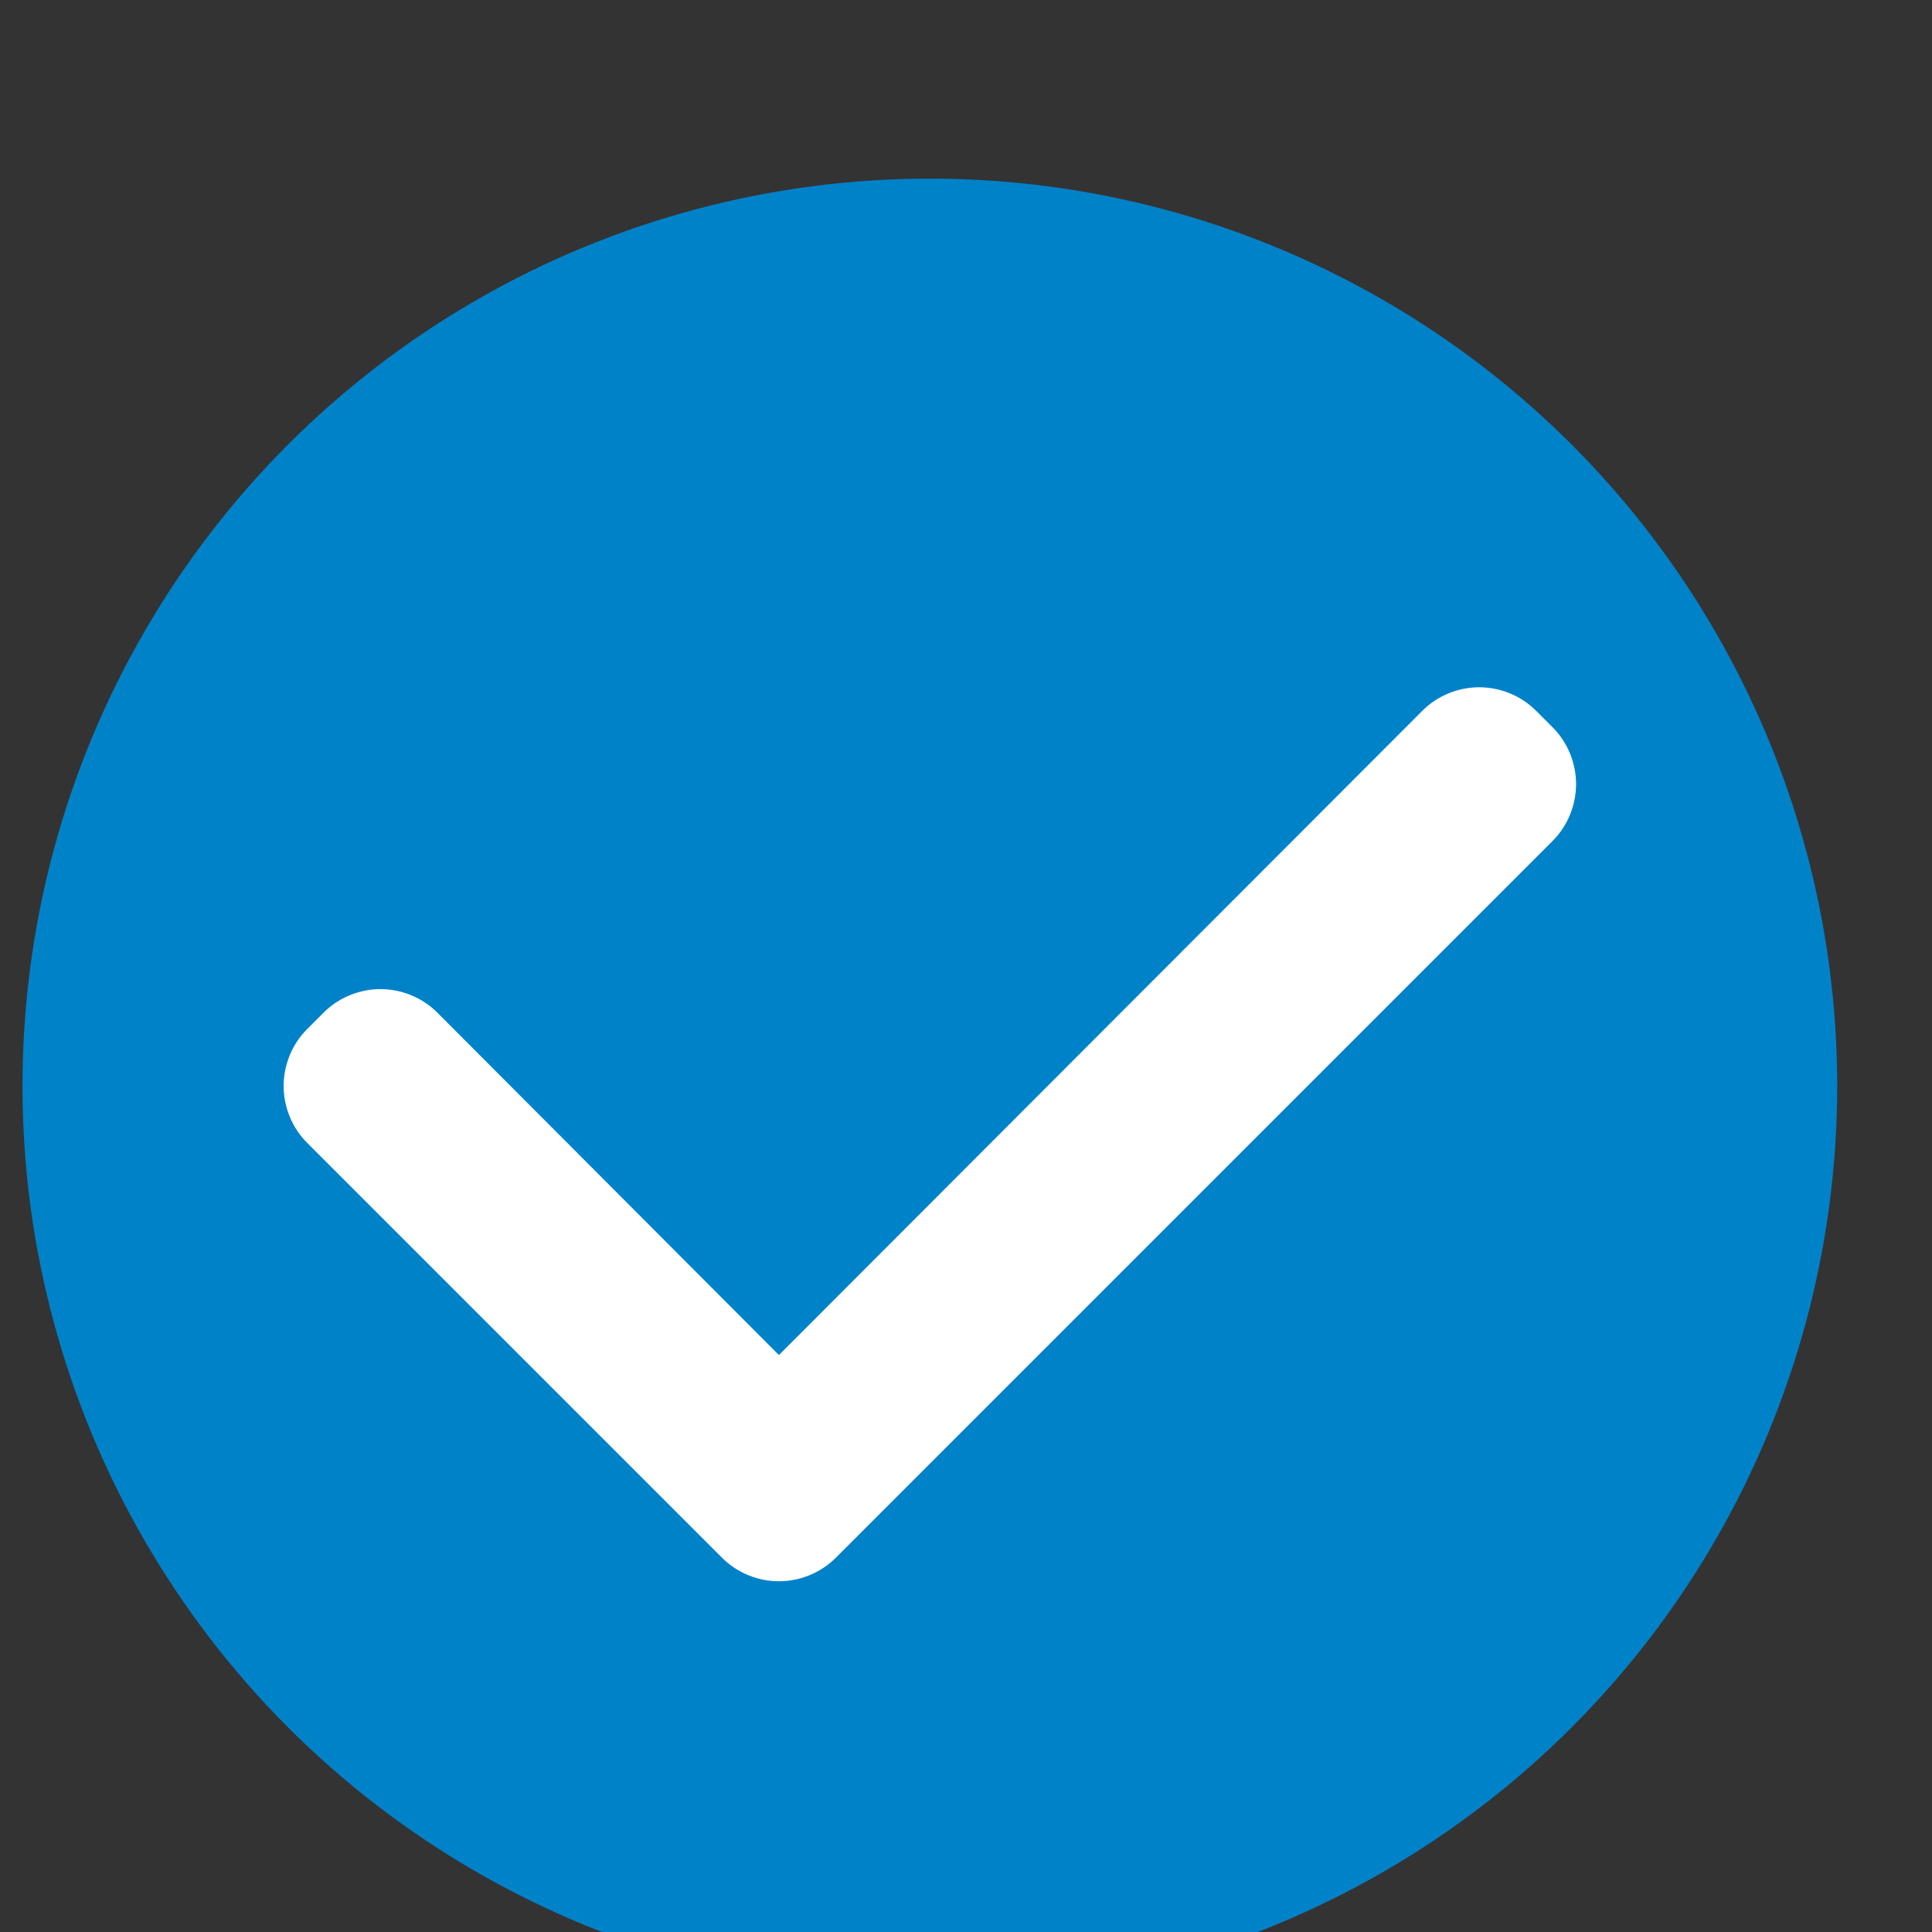 <svg xmlns="http://www.w3.org/2000/svg" width="16" height="16" viewBox="0 0 16 16"><rect x="0" y="0" width="16" height="16" fill="#333333" stroke="none"/><g transform="matrix(.005 0 0 .005 3.072 24.366)" style="line-height:125%;-inkscape-font-specification:'DejaVu Sans, Normal';text-align:start" font-weight="400" font-size="2474.955" font-family="DejaVu Sans" letter-spacing="0" word-spacing="0" fill="#fff"><circle r="1502.857" cy="-3074.495" cx="925.714" fill="#0082c9" fill-rule="evenodd"/><path style="-inkscape-font-specification:FontAwesome" d="M1996.077-3574.458c0-34.528-13.811-69.055-38.671-93.915l-27.832-27.832c-24.86-24.86-59.388-38.671-93.915-38.671-34.528 0-69.056 13.811-93.916 38.671L675.733-2628.814l-566.047-567.428c-24.86-24.86-59.388-38.671-93.916-38.671s-69.056 13.811-93.916 38.671l-27.831 27.832c-24.86 24.86-38.671 59.387-38.671 93.915 0 34.528 13.81 69.056 38.67 93.916l499.964 499.963 187.831 187.831c24.86 24.86 59.388 38.671 93.916 38.671s69.055-13.81 93.915-38.67l187.832-187.832 999.926-999.926c24.86-24.86 38.67-59.388 38.67-93.916z" font-family="FontAwesome"/></g></svg>